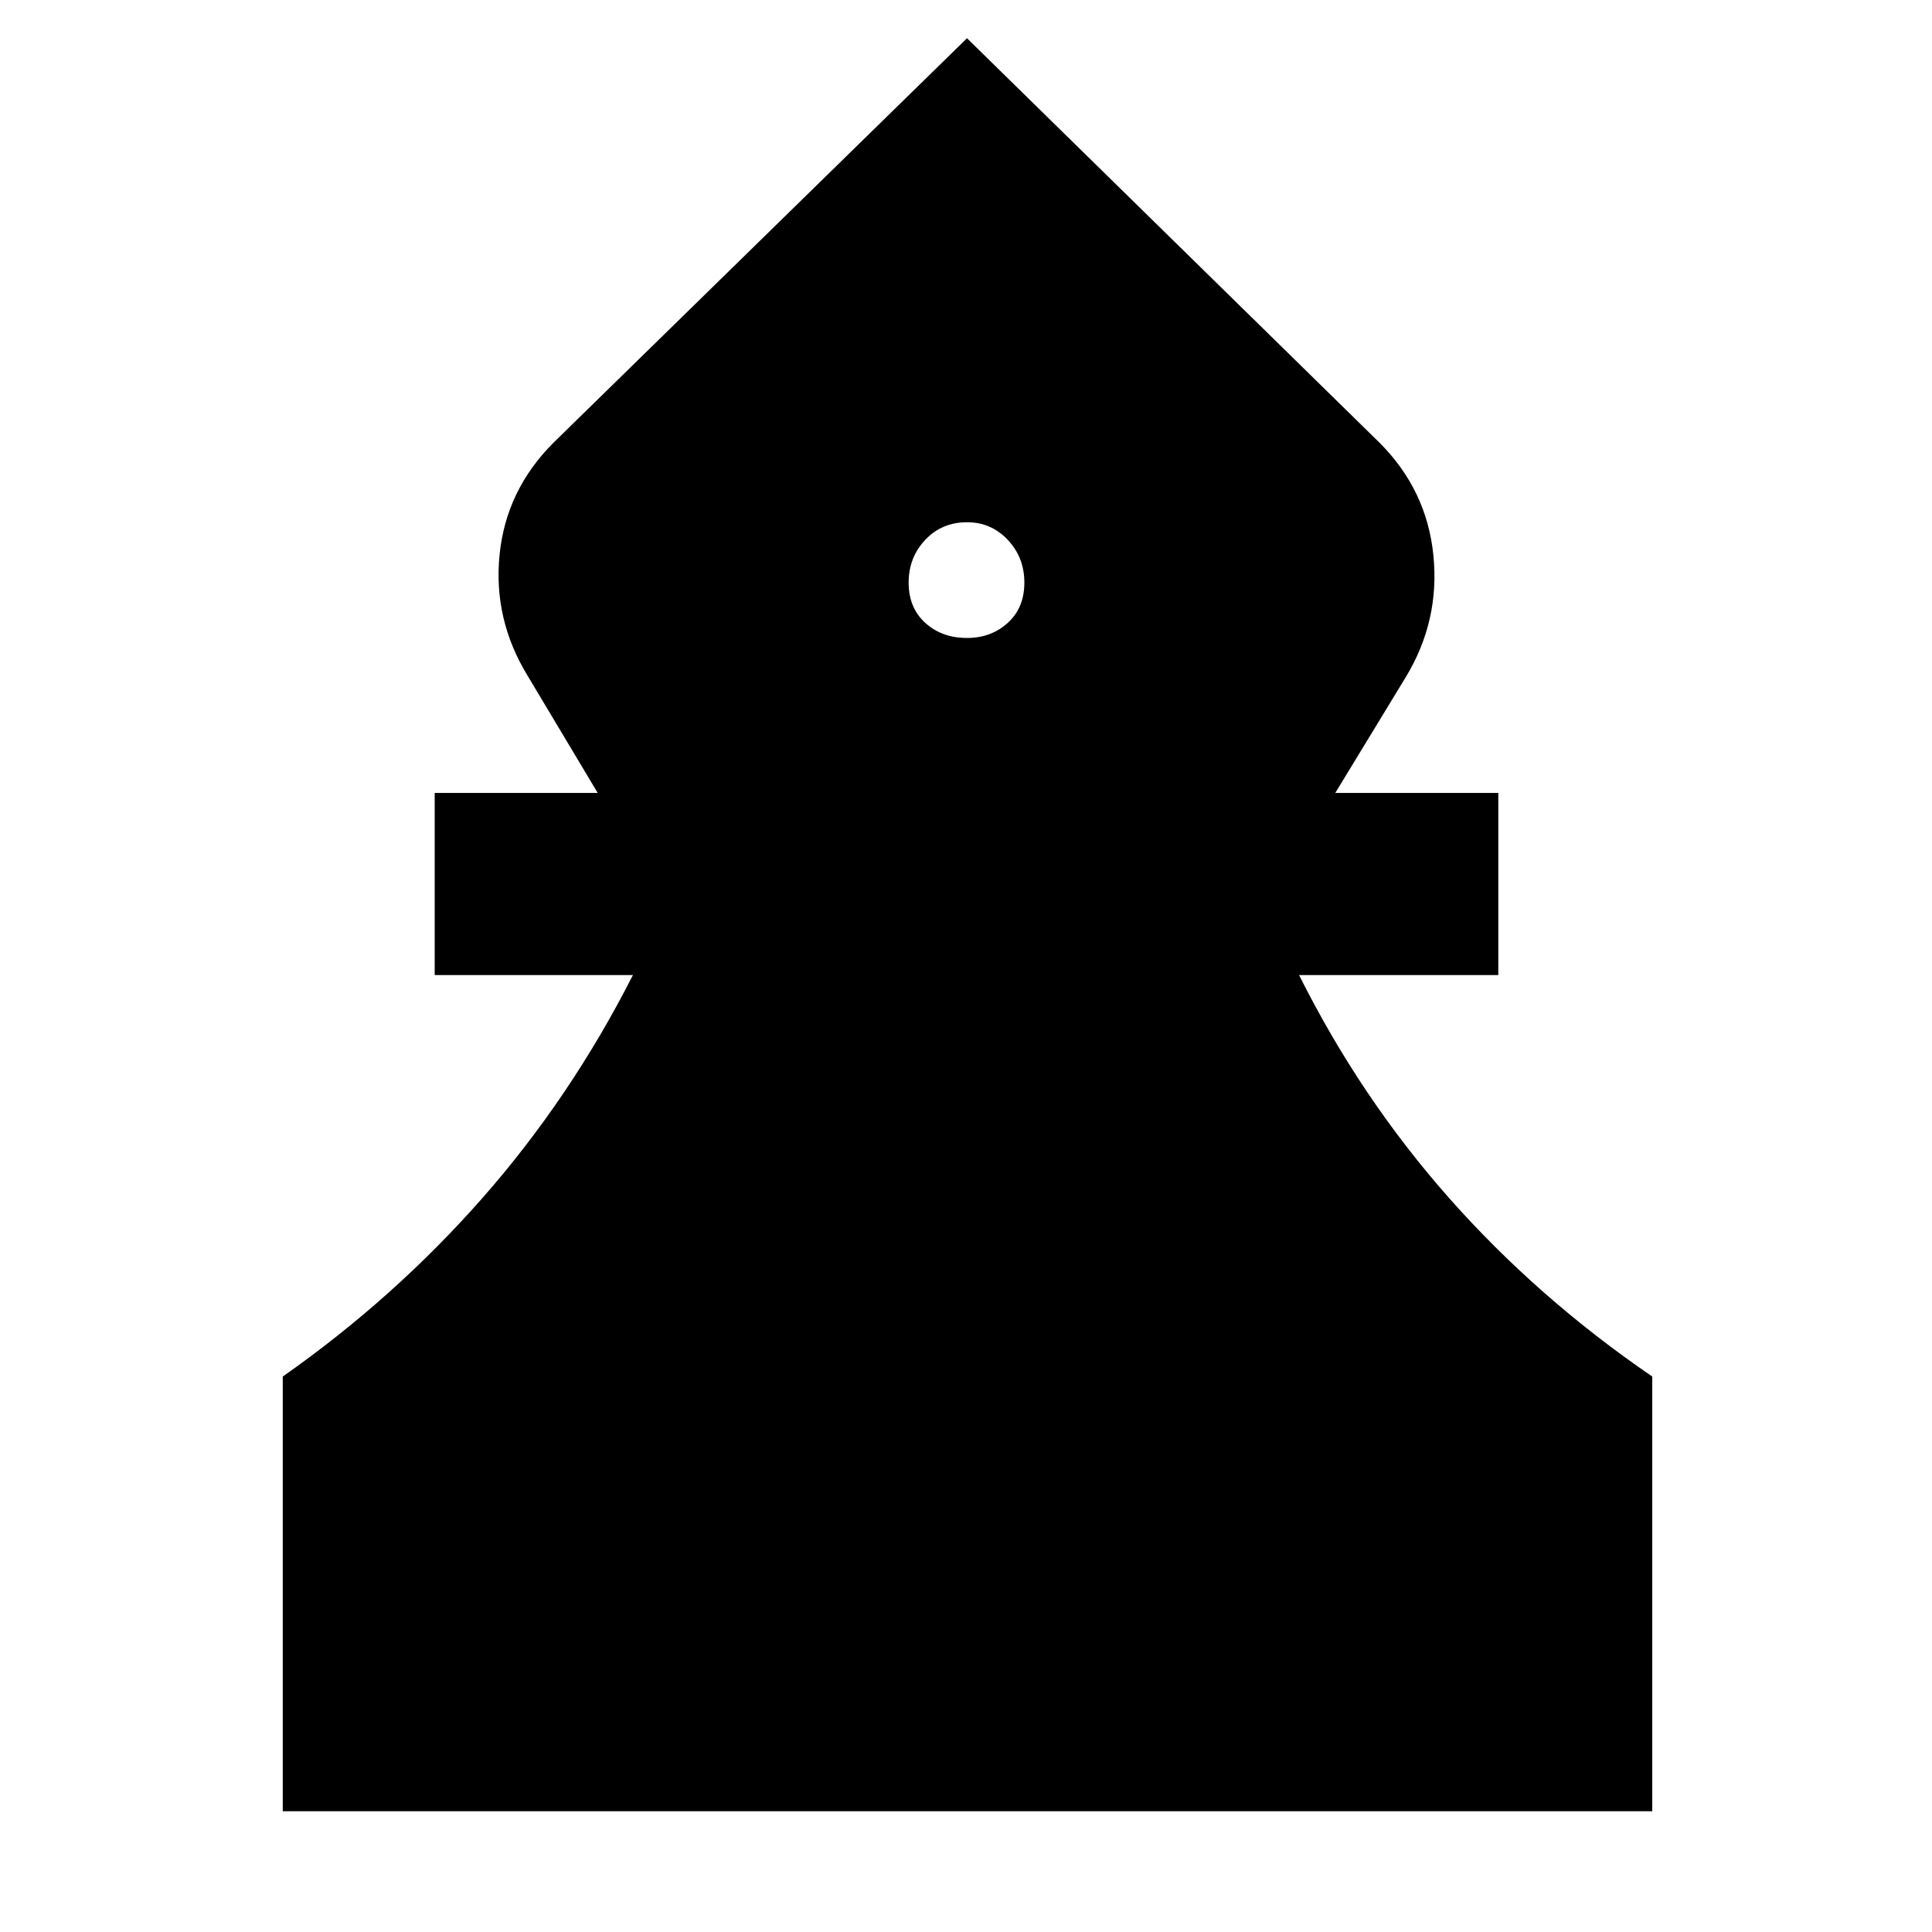 <svg xmlns="http://www.w3.org/2000/svg" height="48" viewBox="0 -960 960 960" width="48"><path d="M140.5-60v-216q55.5-39 99.25-88.75T314.5-475.5H216V-566h81l-35-58.5q-17-28-13.75-60T275-740l205.5-201 205 201q23.5 23.5 26.75 56t-13.75 60.5l-35 57.5h81v90.5h-99q30.5 61 74.5 110.75T821-276v216H140.5Zm340-583q12 0 20.25-7.5t8.25-20q0-12.5-8.25-21.25t-20.25-8.75q-12.5 0-20.75 8.75t-8.25 21.25q0 12.5 8.25 20t20.75 7.5Z"/></svg>